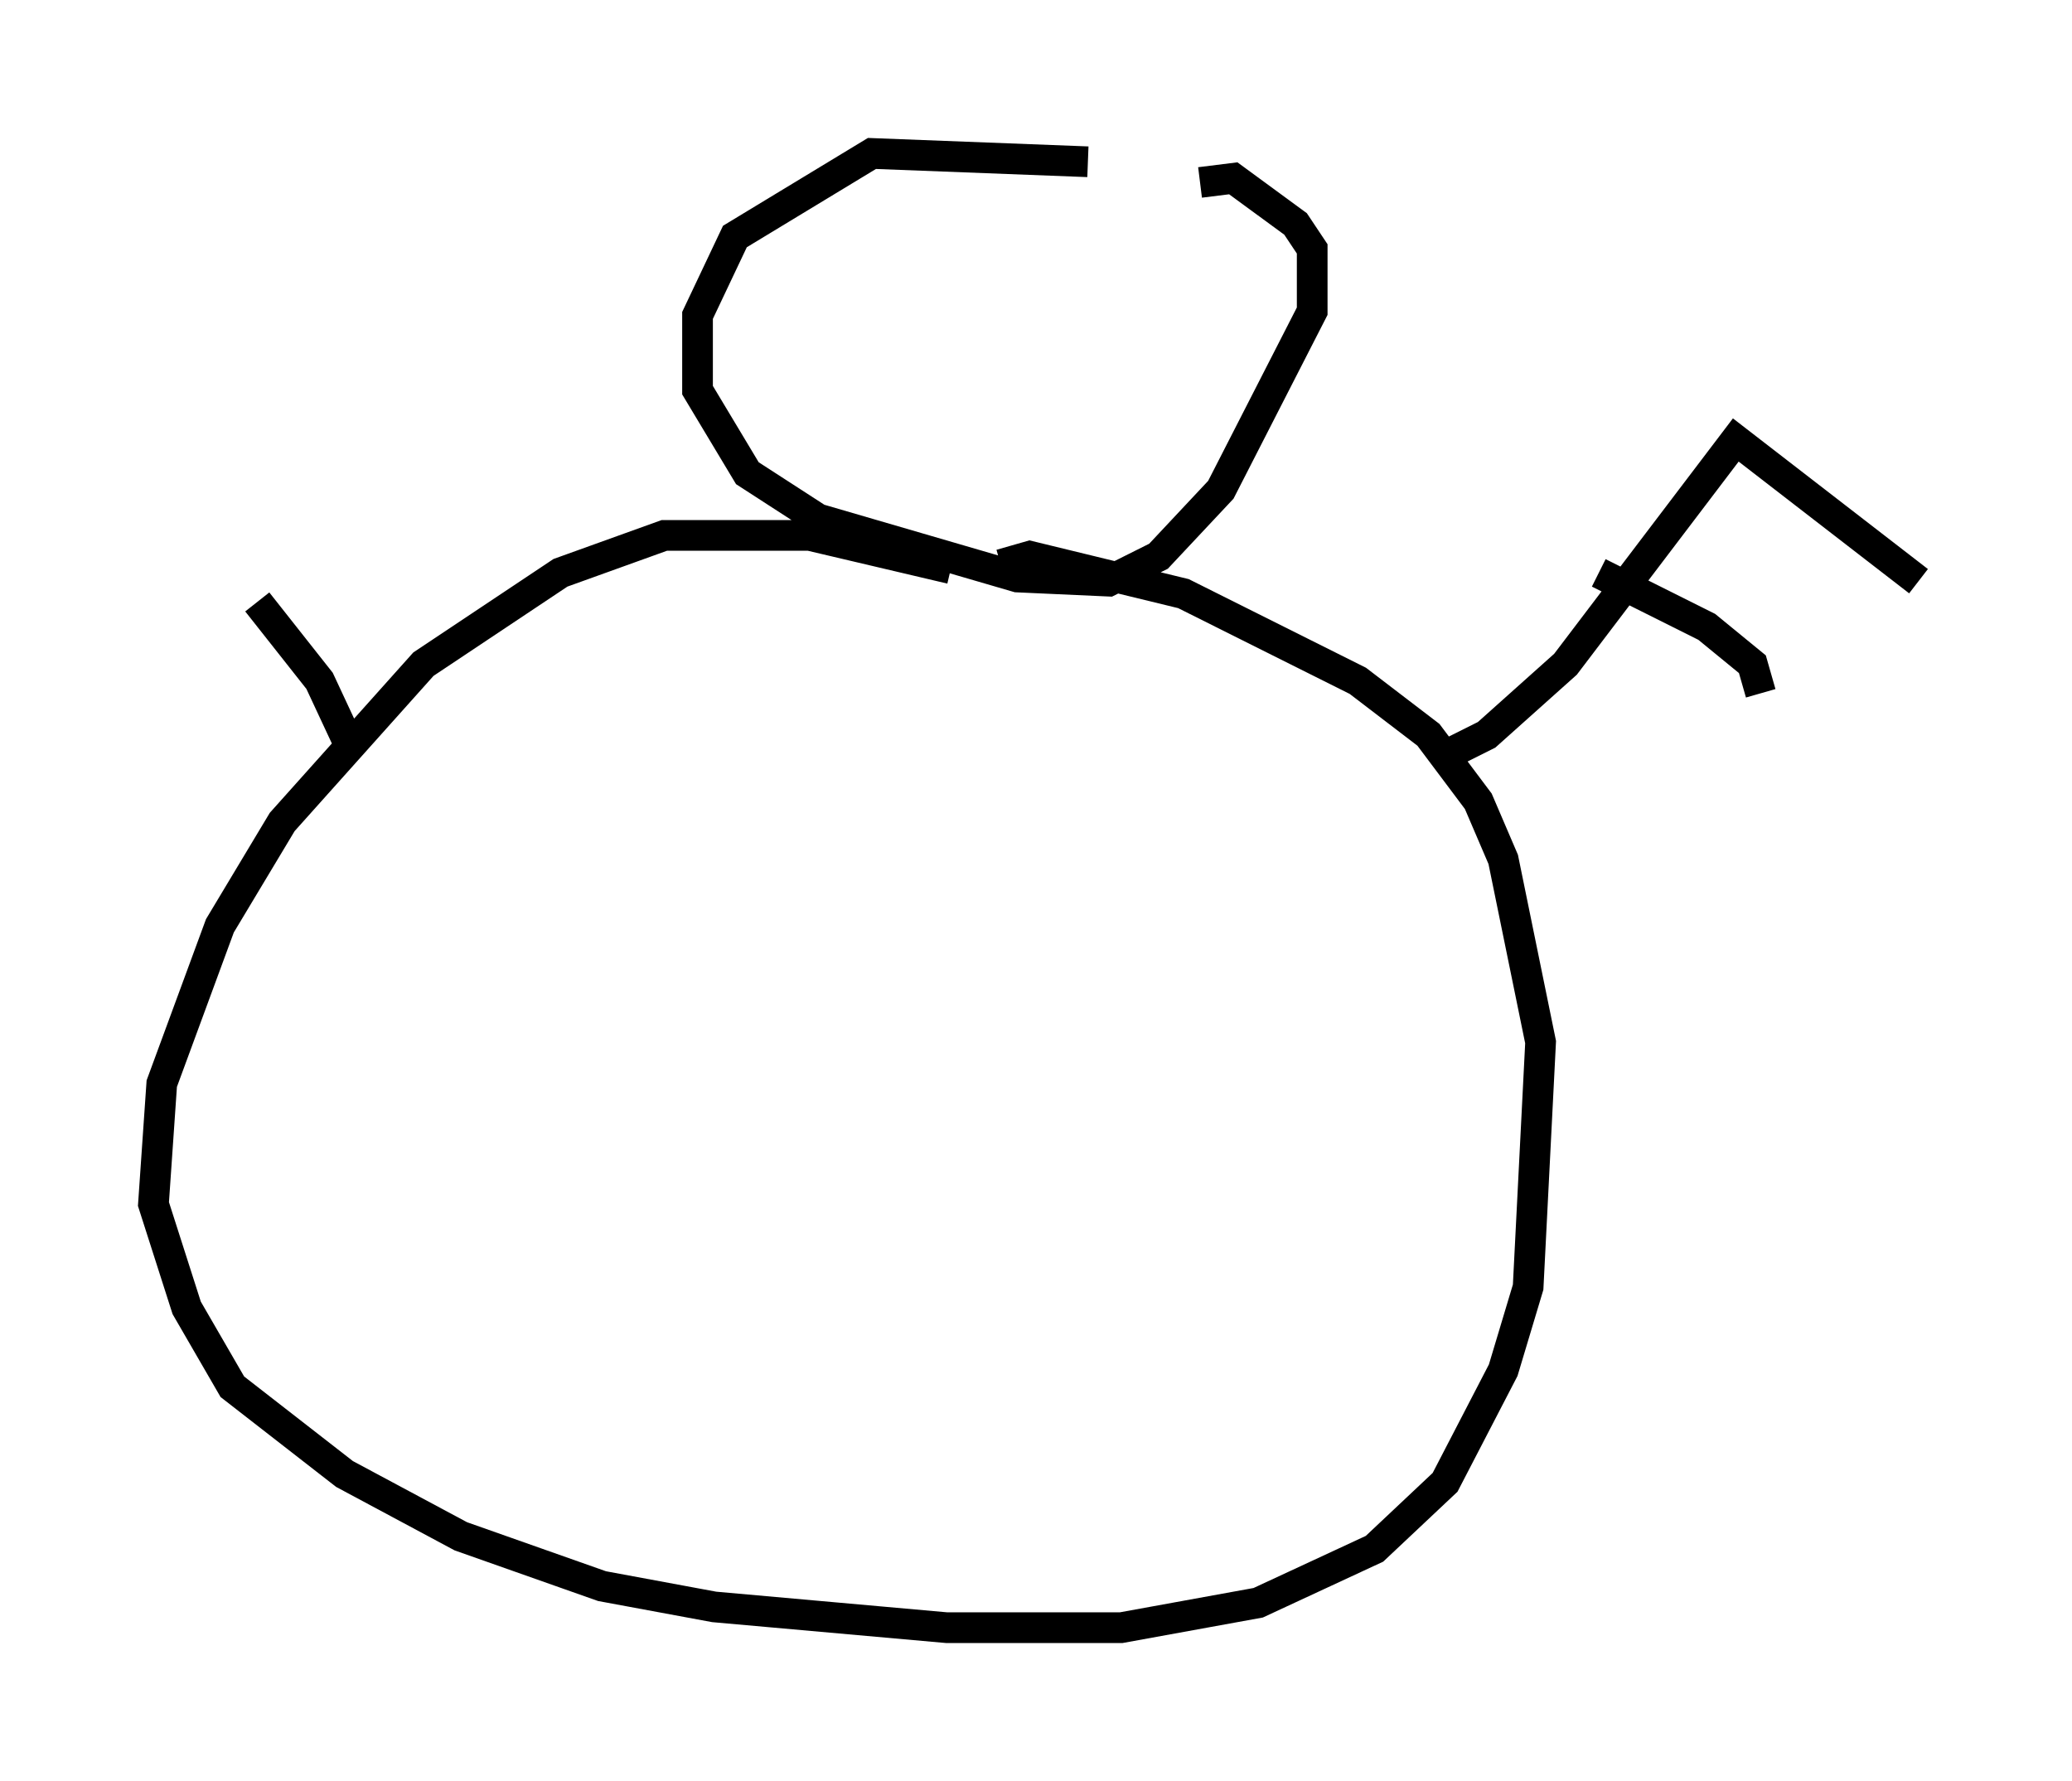 <?xml version="1.0" encoding="utf-8" ?>
<svg baseProfile="full" height="58.037" version="1.1" width="67.51" xmlns="http://www.w3.org/2000/svg" xmlns:ev="http://www.w3.org/2001/xml-events" xmlns:xlink="http://www.w3.org/1999/xlink"><defs /><rect fill="white" height="58.037" width="67.51" x="0" y="0" /><path d="M39.37, 7.165 m-3.924, -1.894 l-7.036, -0.271 -4.465, 2.706 l-1.218, 2.571 0.0, 2.436 l1.624, 2.706 2.3, 1.488 l6.495, 1.894 2.977, 0.135 l1.624, -0.812 2.03, -2.165 l2.977, -5.819 0.0, -2.03 l-0.541, -0.812 -2.03, -1.488 l-1.083, 0.135 m-8.119, 12.584 l-4.601, -1.083 -4.736, 0.0 l-3.383, 1.218 -4.465, 2.977 l-4.601, 5.142 -2.03, 3.383 l-1.894, 5.142 -0.271, 3.924 l1.083, 3.383 1.488, 2.571 l3.654, 2.842 3.789, 2.03 l4.601, 1.624 3.654, 0.677 l7.578, 0.677 5.683, 0.0 l4.465, -0.812 3.789, -1.759 l2.3, -2.165 1.894, -3.654 l0.812, -2.706 0.406, -7.984 l-1.218, -5.954 -0.812, -1.894 l-1.624, -2.165 -2.3, -1.759 l-5.683, -2.842 -5.007, -1.218 l-0.947, 0.271 m14.208, 6.36 l1.624, -0.812 2.571, -2.3 l5.548, -7.307 5.954, 4.601 m-10.419, -0.271 l3.518, 1.759 1.488, 1.218 l0.271, 0.947 m-46.008, 1.624 l-0.947, -2.03 -2.03, -2.571 " fill="none" stroke="black" stroke-width="1" /></svg>